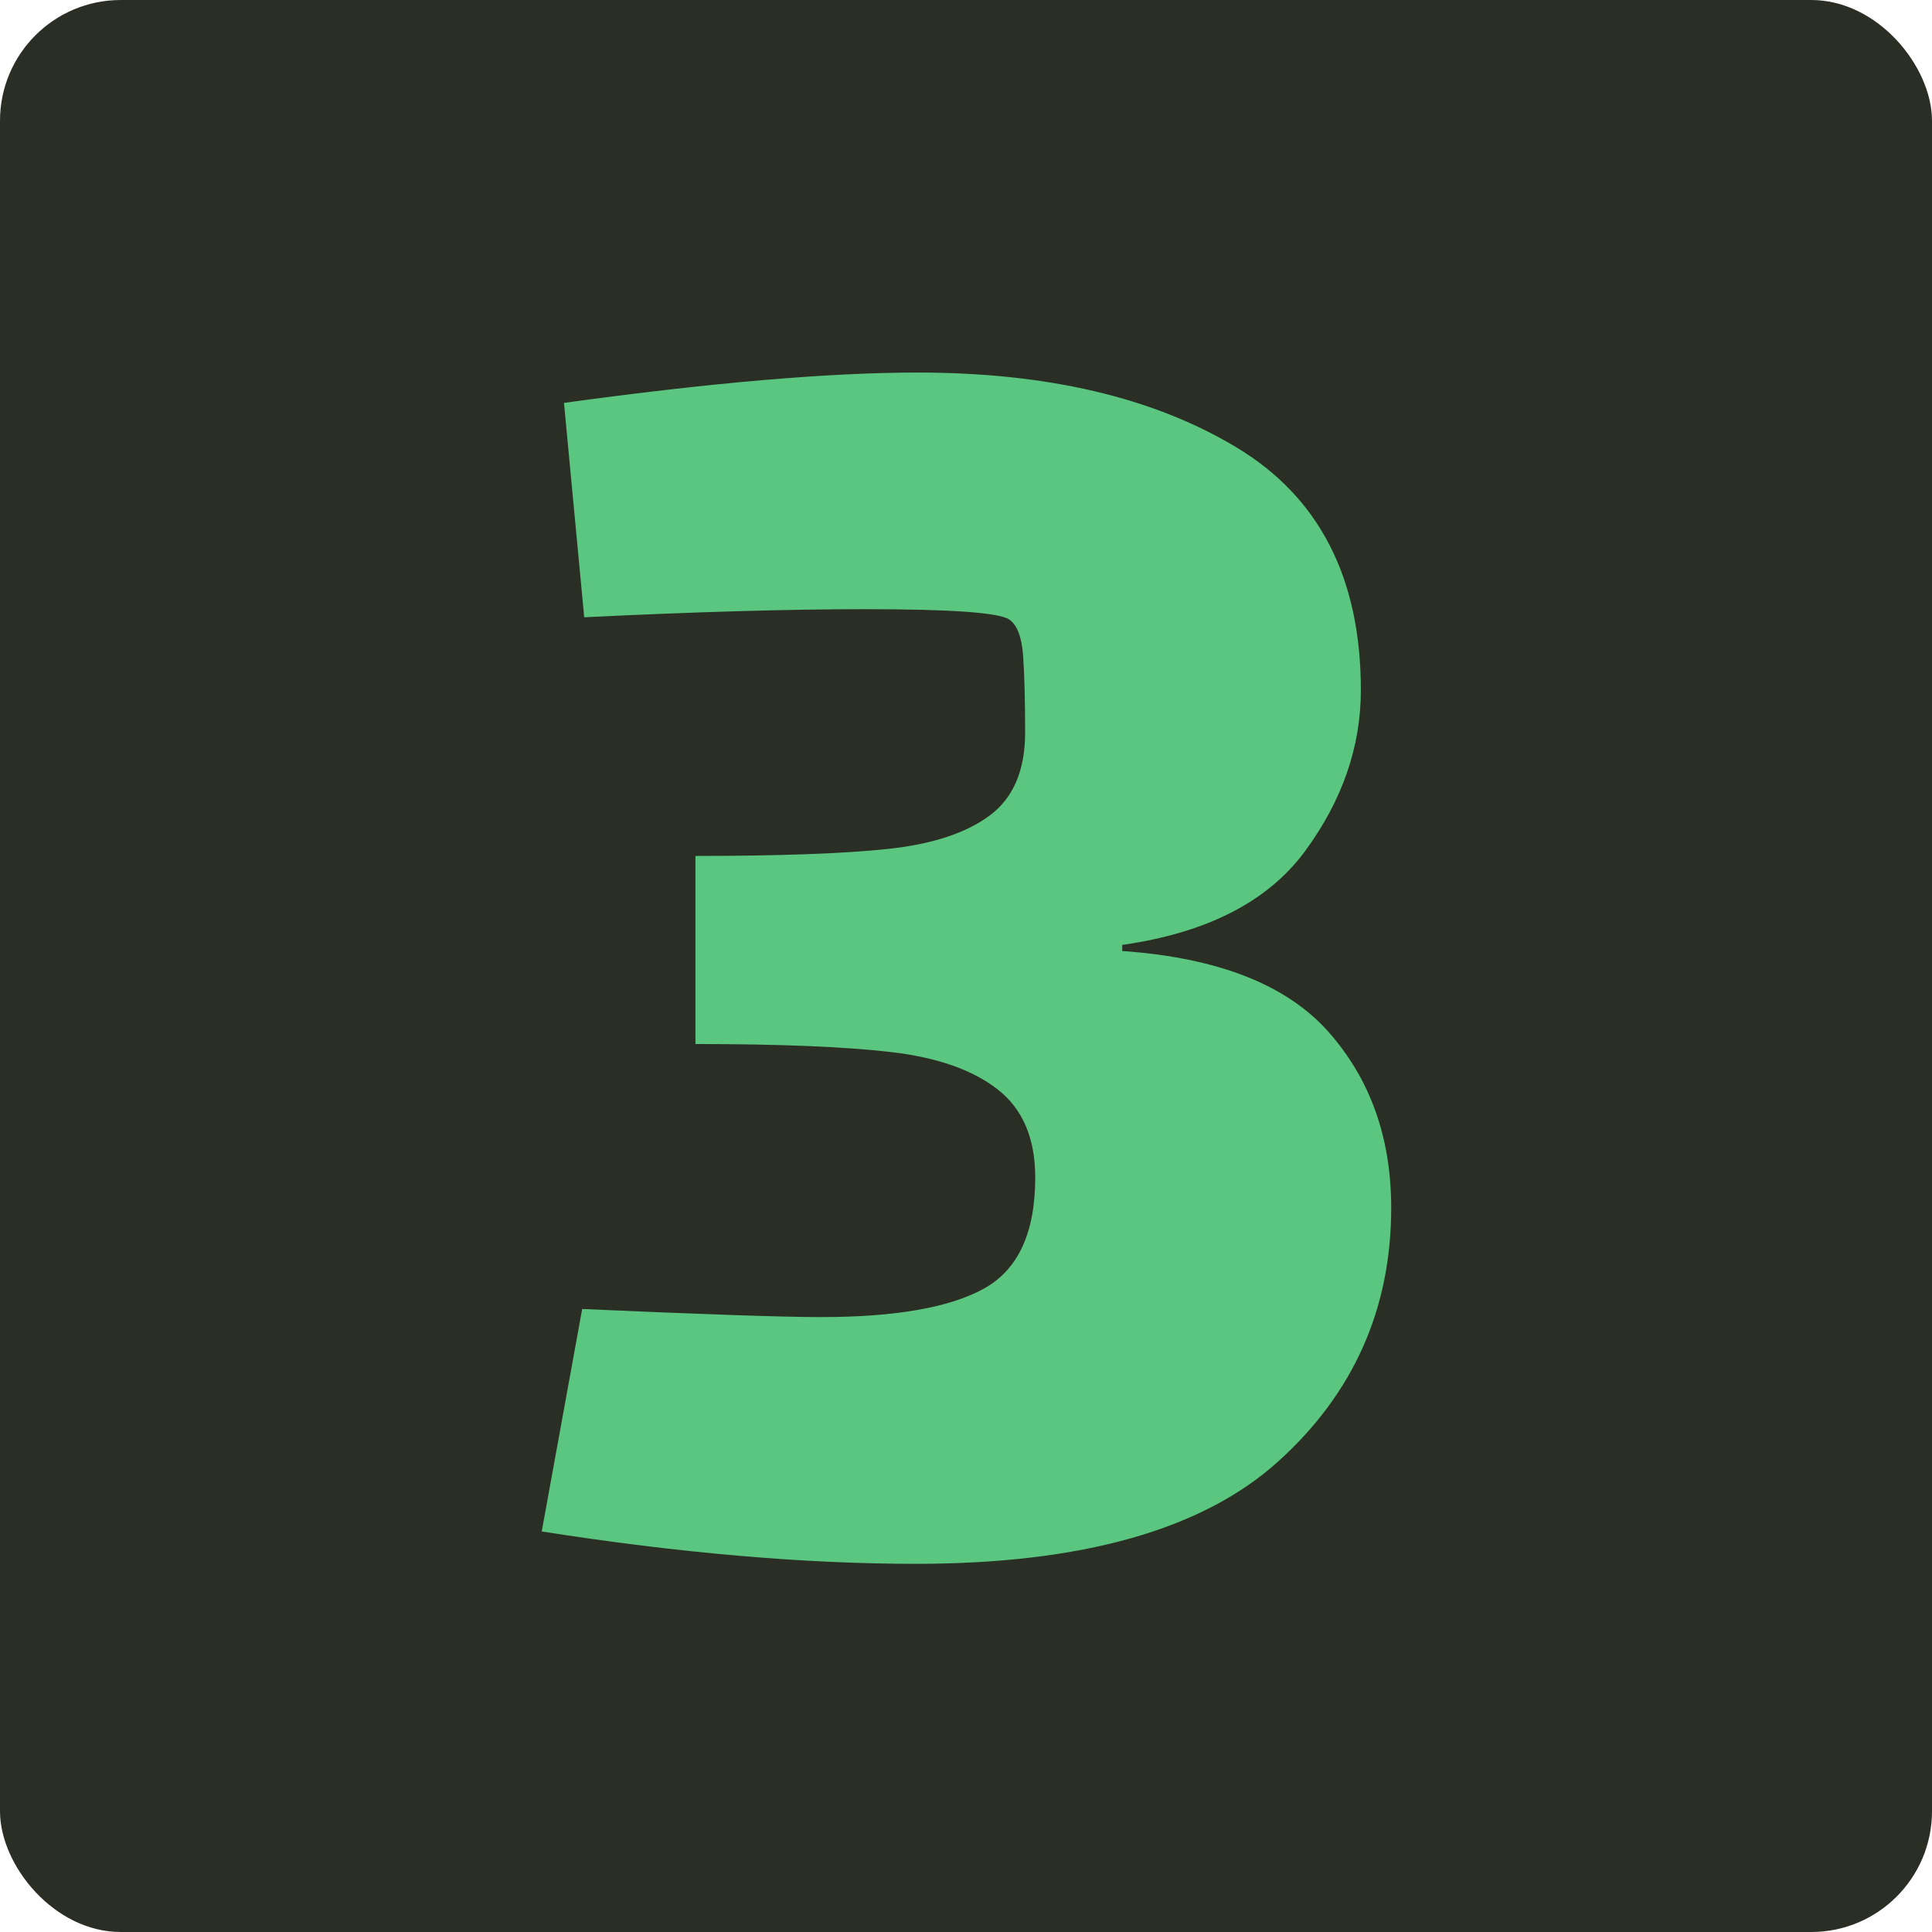 <?xml version="1.0" encoding="UTF-8"?>
<svg width="128px" height="128px" viewBox="0 0 128 128" version="1.1" xmlns="http://www.w3.org/2000/svg" xmlns:xlink="http://www.w3.org/1999/xlink">
    <!-- Generator: Sketch 53.2 (72643) - https://sketchapp.com -->
    <title>Three</title>
    <desc>Created with Sketch.</desc>
    <g id="Page-1" stroke="none" stroke-width="1" fill="none" fill-rule="evenodd">
        <g id="Black" transform="translate(-710, -29)">
            <g id="Three" transform="translate(710, 0)">
                <rect id="Rectangle" fill="#2A2E25" x="0" y="29" width="128" height="128" rx="8"></rect>
                <path d="M74.349,92.006 C80.692,92.453 85.248,94.239 88.017,97.366 C90.786,100.493 92.171,104.379 92.171,109.024 C92.171,115.724 89.67,121.33 84.667,125.841 C79.664,130.352 71.669,132.608 60.681,132.608 C53.266,132.608 45.003,131.893 35.891,130.464 L38.571,115.724 C46.611,116.081 51.882,116.26 54.383,116.26 C59.296,116.26 62.892,115.635 65.17,114.384 C67.448,113.133 68.587,110.677 68.587,107.014 C68.587,104.423 67.761,102.48 66.108,101.185 C64.455,99.89 62.11,99.063 59.073,98.706 C56.036,98.349 51.703,98.17 46.075,98.17 L46.075,85.708 C51.703,85.708 55.969,85.552 58.872,85.239 C61.775,84.926 64.009,84.189 65.572,83.028 C67.135,81.867 67.917,80.035 67.917,77.534 C67.917,75.39 67.872,73.693 67.783,72.442 C67.694,71.191 67.381,70.387 66.845,70.03 C66.13,69.583 62.959,69.36 57.331,69.36 C52.239,69.36 46.03,69.539 38.705,69.896 L37.365,55.692 C47.102,54.352 54.919,53.682 60.815,53.682 C69.391,53.682 76.426,55.335 81.92,58.64 C87.414,61.945 90.161,67.305 90.161,74.72 C90.161,78.472 88.933,82.023 86.476,85.373 C84.019,88.723 79.977,90.8 74.349,91.604 L74.349,92.006 Z" id="3" fill="#5BC67F" fill-rule="nonzero"></path>
            </g>
        </g>
    </g>
</svg>